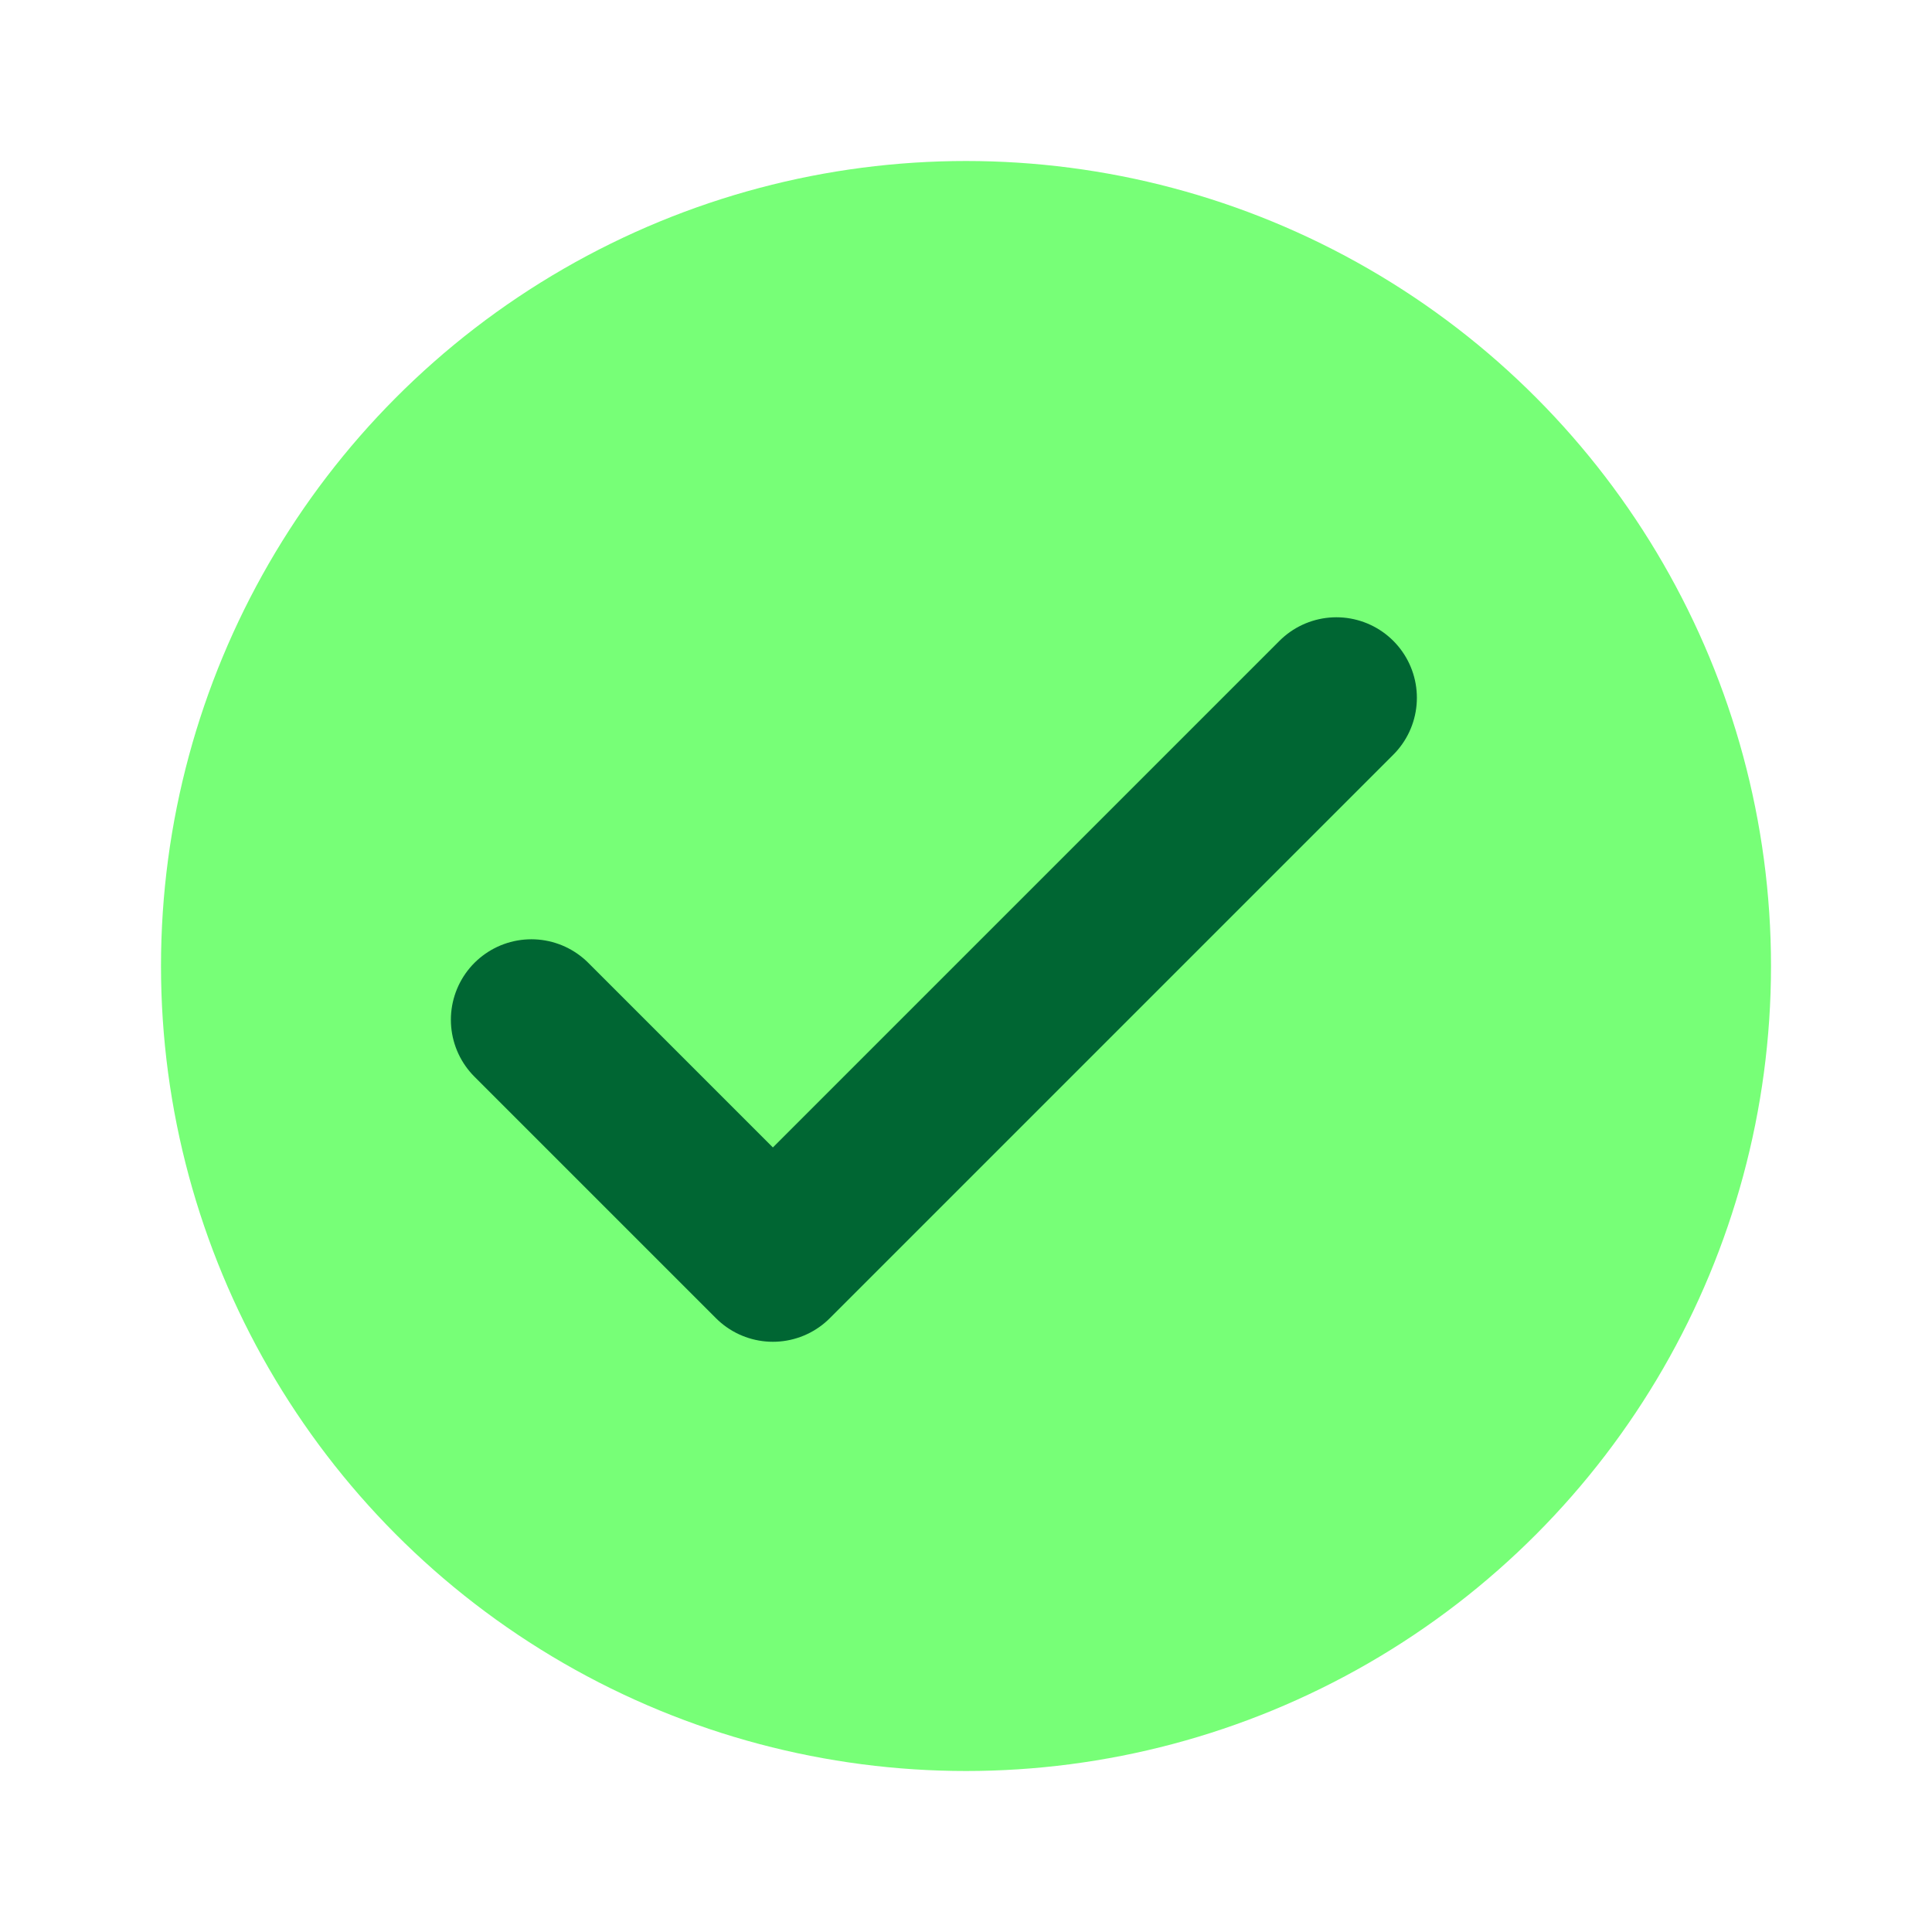 <svg width="24px" height="24px" viewBox="0 0 24 24" fill="none" xmlns="http://www.w3.org/2000/svg">
<circle style="fill:#77ff77;fill-opacity:1;" cx="12" cy="12" r="10"/>
  <path
     d="m 16.601,8.668 -7,7 -3,-3"
     stroke="#006633"
     stroke-width="2.0"
     stroke-linecap="round"
     stroke-linejoin="round" />
</svg>
